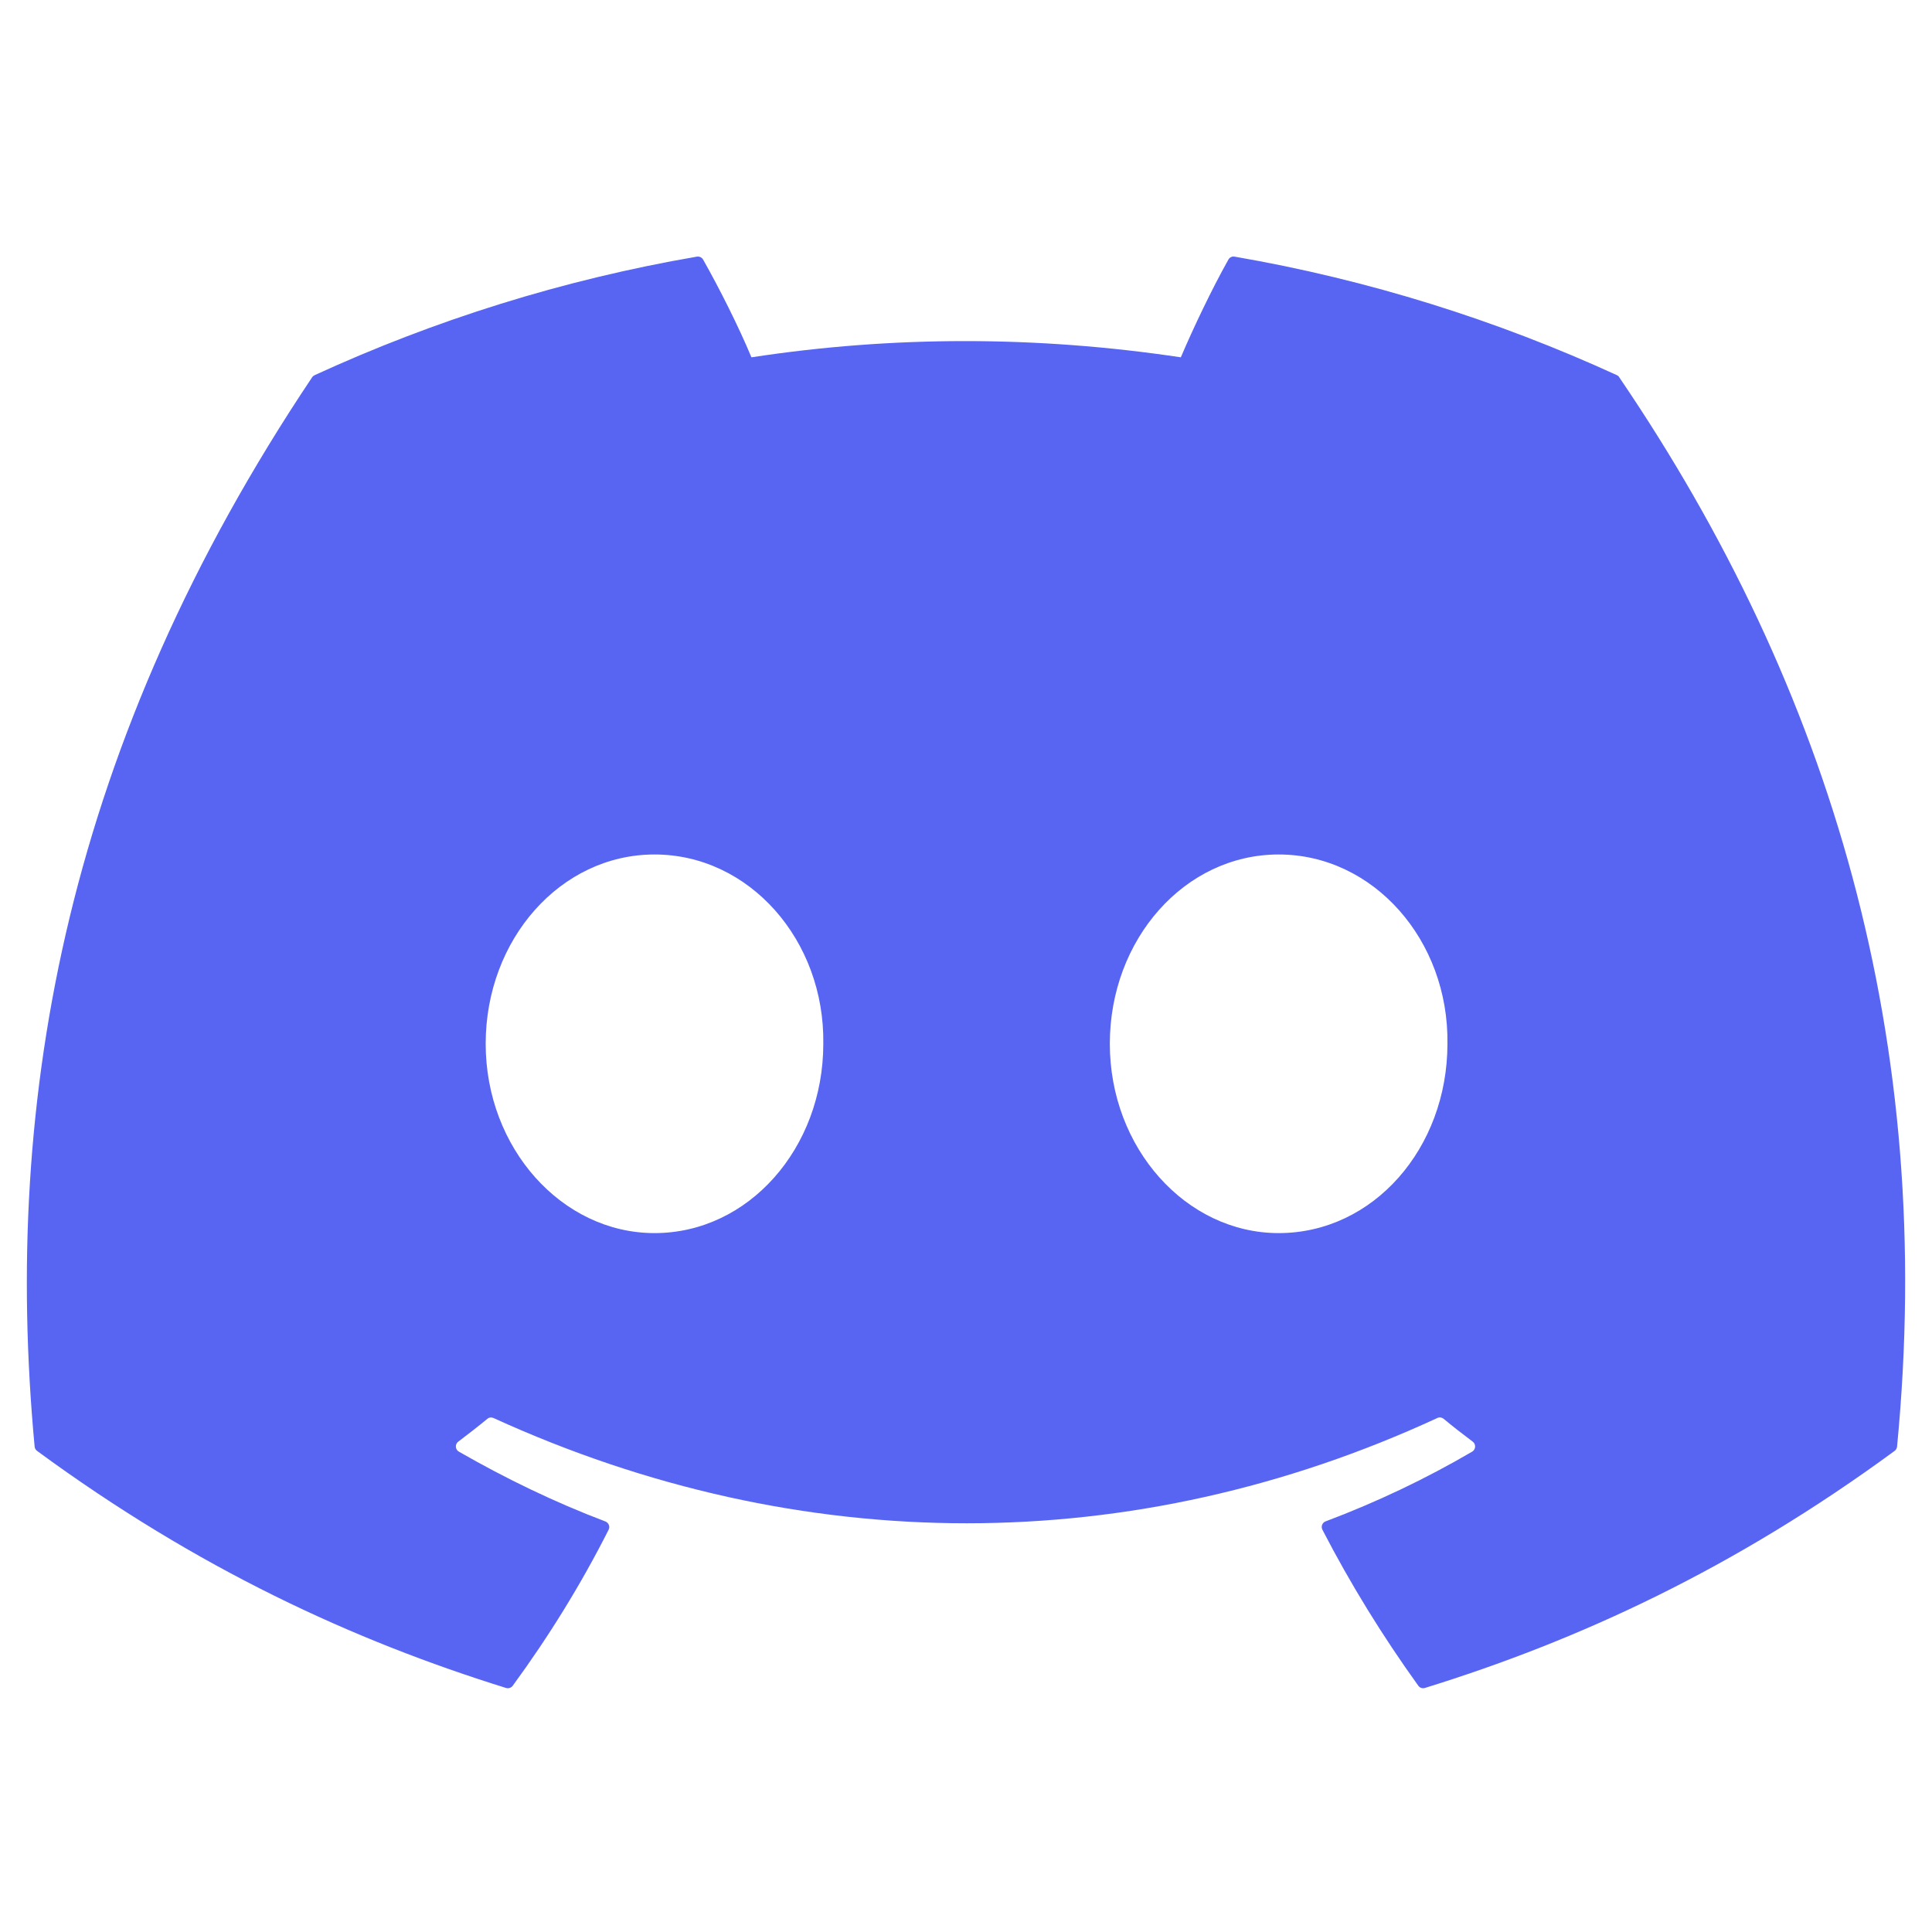 <svg width="36" height="36" viewBox="0 0 36 36" fill="none" xmlns="http://www.w3.org/2000/svg">
<g clip-path="url(#clip0_12_166)">
<path d="M30.129 6.991C27.898 5.968 25.506 5.214 23.005 4.782C22.959 4.774 22.914 4.794 22.89 4.836C22.583 5.383 22.242 6.097 22.003 6.658C19.313 6.255 16.637 6.255 14.002 6.658C13.763 6.085 13.41 5.383 13.101 4.836C13.077 4.796 13.032 4.775 12.986 4.782C10.486 5.212 8.094 5.966 5.862 6.991C5.843 7 5.826 7.014 5.815 7.032C1.278 13.811 0.035 20.423 0.645 26.953C0.647 26.985 0.665 27.016 0.69 27.035C3.684 29.233 6.584 30.568 9.43 31.453C9.475 31.467 9.524 31.45 9.553 31.413C10.226 30.493 10.826 29.524 11.341 28.504C11.371 28.445 11.342 28.374 11.28 28.35C10.328 27.989 9.421 27.549 8.55 27.049C8.481 27.009 8.475 26.91 8.539 26.863C8.722 26.725 8.906 26.582 9.081 26.438C9.112 26.411 9.157 26.406 9.194 26.422C14.922 29.038 21.123 29.038 26.784 26.422C26.821 26.404 26.865 26.41 26.898 26.436C27.073 26.581 27.257 26.725 27.442 26.863C27.505 26.91 27.501 27.009 27.432 27.049C26.56 27.559 25.654 27.989 24.7 28.349C24.638 28.372 24.611 28.445 24.641 28.504C25.167 29.522 25.767 30.492 26.428 31.411C26.455 31.45 26.505 31.467 26.55 31.453C29.41 30.568 32.31 29.233 35.304 27.035C35.33 27.016 35.346 26.986 35.349 26.954C36.079 19.405 34.127 12.847 30.174 7.033C30.165 7.014 30.148 7 30.129 6.991ZM12.196 22.977C10.471 22.977 9.05 21.394 9.05 19.449C9.05 17.505 10.444 15.922 12.196 15.922C13.962 15.922 15.369 17.519 15.341 19.449C15.341 21.394 13.948 22.977 12.196 22.977ZM23.826 22.977C22.101 22.977 20.68 21.394 20.68 19.449C20.68 17.505 22.074 15.922 23.826 15.922C25.591 15.922 26.999 17.519 26.971 19.449C26.971 21.394 25.591 22.977 23.826 22.977Z" fill="#5865F2"/>
</g>
<defs>
<clipPath id="clip0_12_166">
<rect width="35" height="35" fill="white" transform="translate(0.5 0.931)"/>
</clipPath>
</defs>
</svg>
